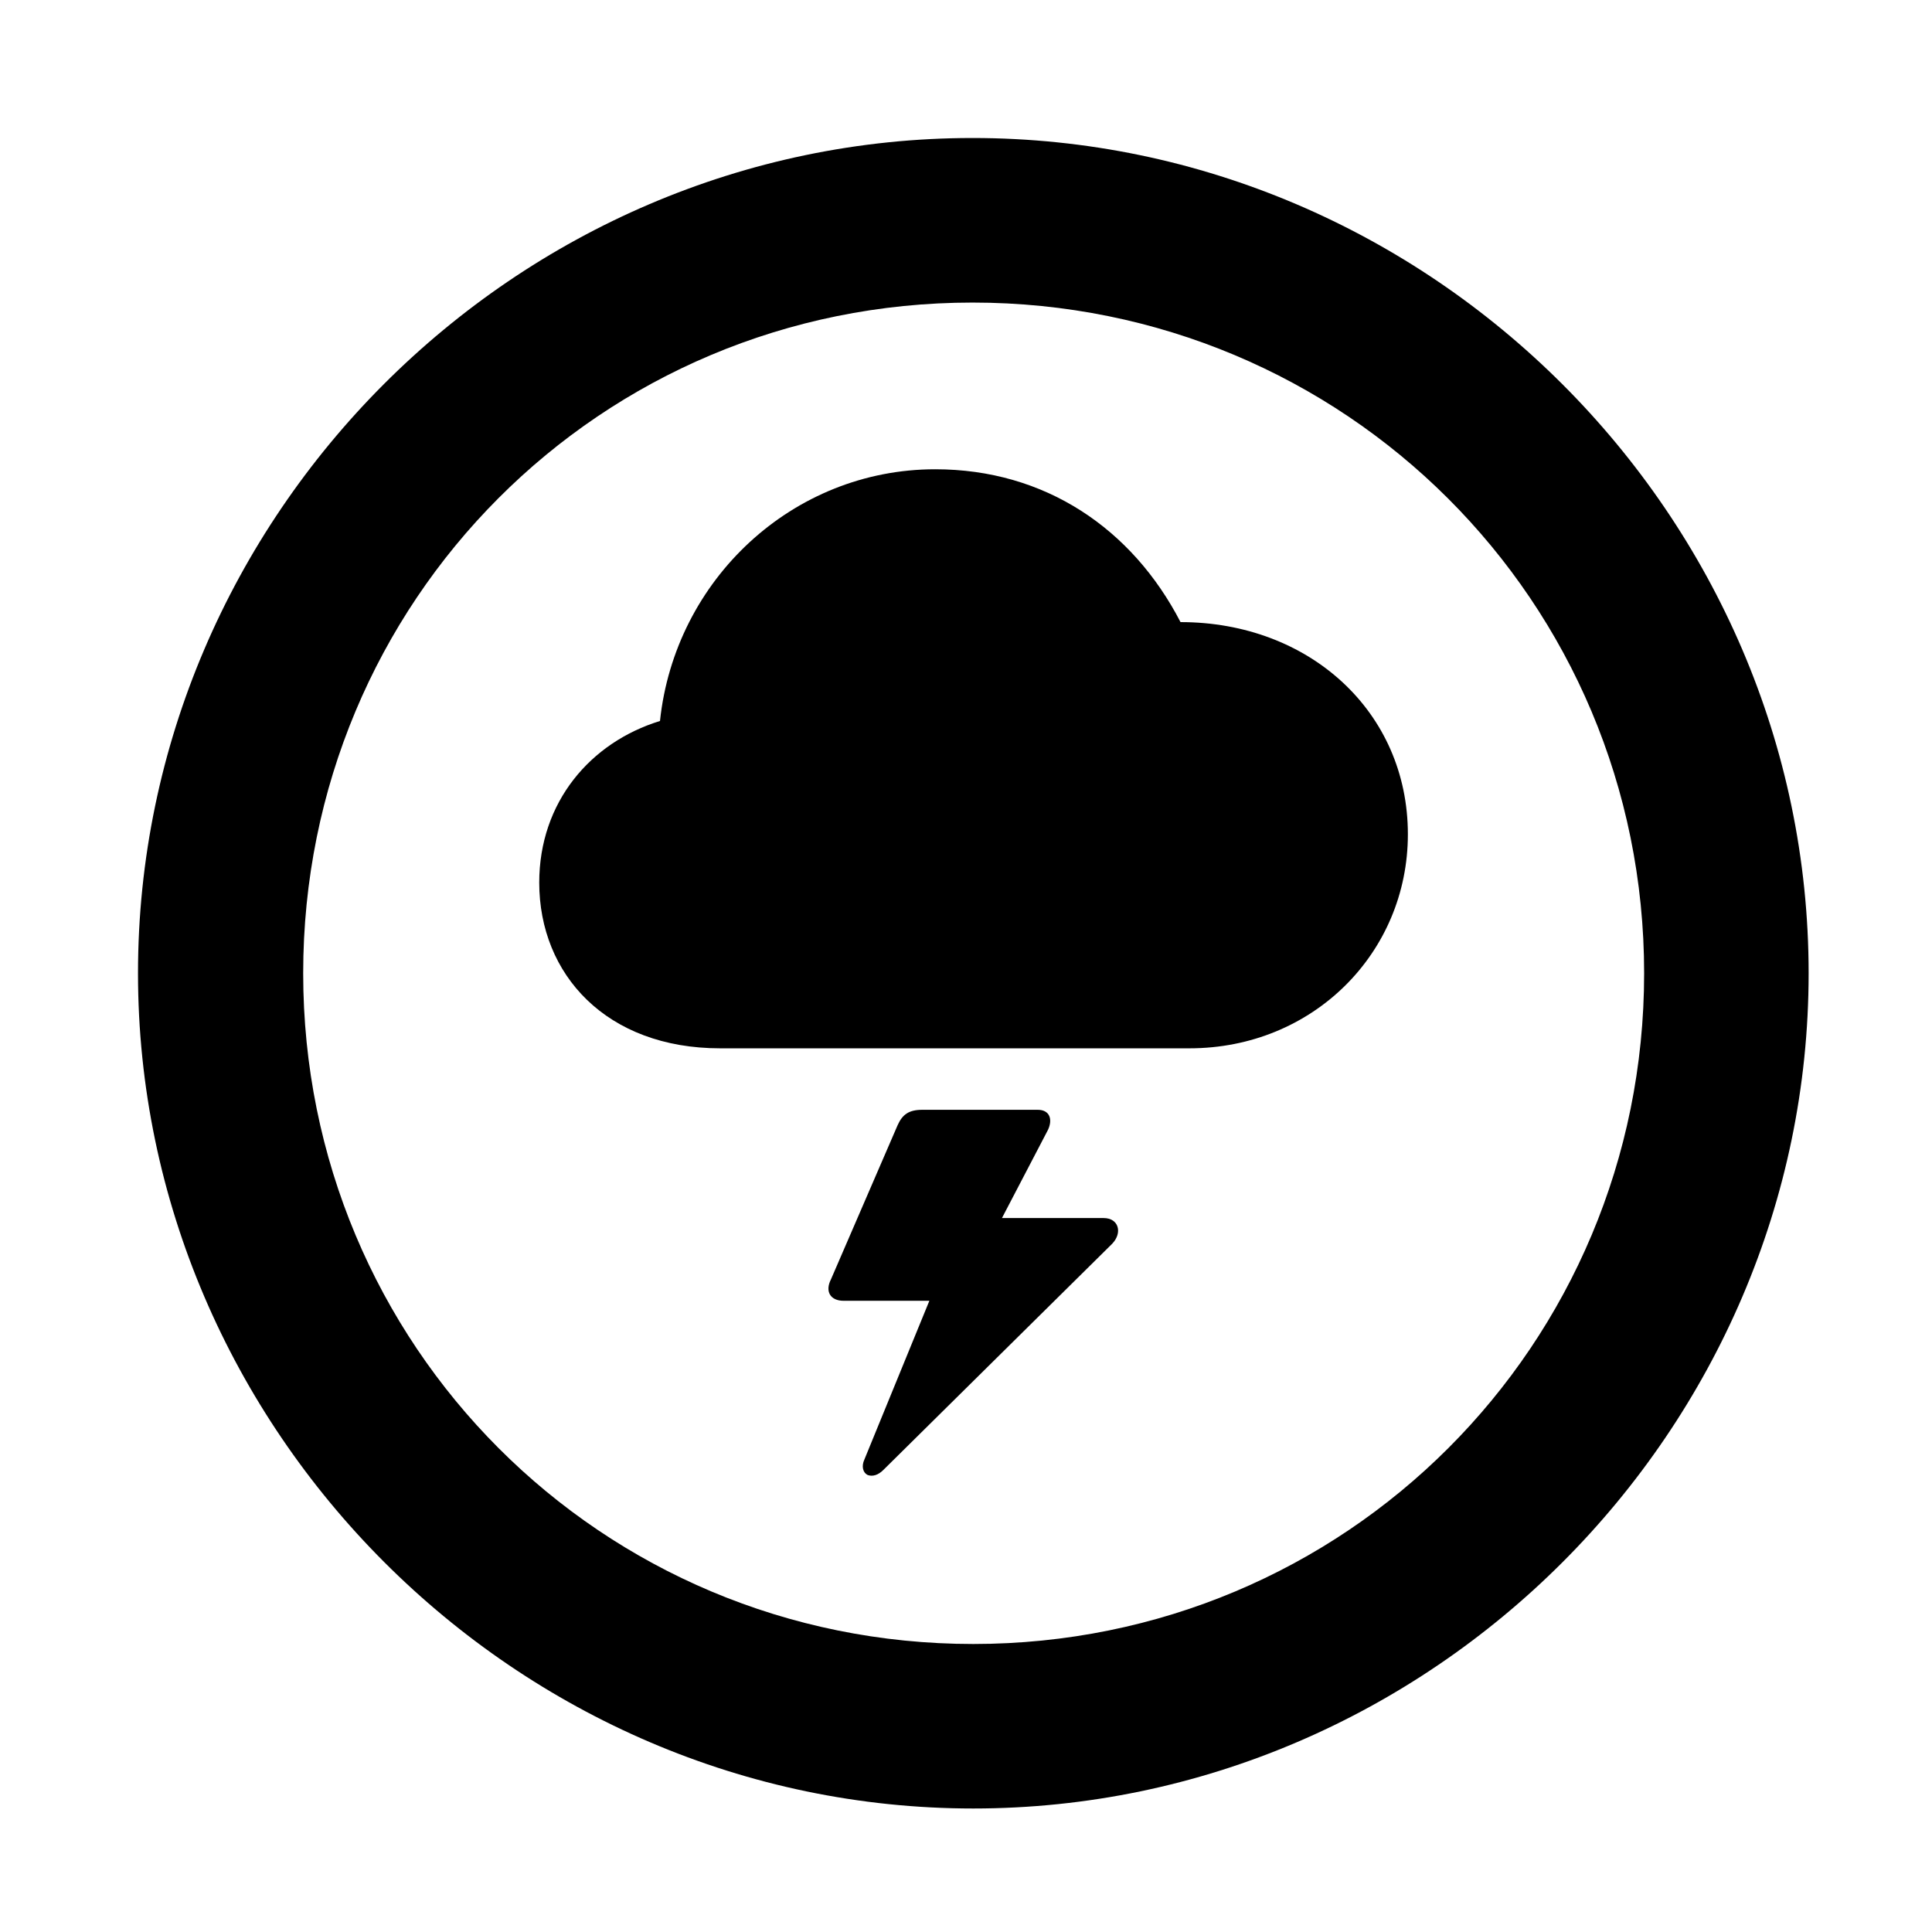 <svg width="28" height="28" viewBox="0 0 28 28" fill="none" xmlns="http://www.w3.org/2000/svg">
<path d="M14.105 26.21C20.737 26.21 26.212 20.727 26.212 14.105C26.212 7.473 20.727 2 14.095 2C7.475 2 2 7.473 2 14.105C2 20.727 7.485 26.21 14.105 26.21ZM14.105 23.826C8.711 23.826 4.394 19.499 4.394 14.105C4.394 8.711 8.701 4.385 14.095 4.385C19.489 4.385 23.828 8.711 23.828 14.105C23.828 19.499 19.499 23.826 14.105 23.826Z" fill="black"/>
<path d="M10.437 15.193H17.238C19.029 15.193 20.404 13.81 20.404 12.091C20.404 10.315 18.976 9.016 17.109 9.016C16.409 7.663 15.146 6.801 13.554 6.801C11.487 6.801 9.781 8.401 9.565 10.449C8.557 10.759 7.815 11.625 7.815 12.791C7.815 14.126 8.791 15.193 10.437 15.193ZM12.043 18.541C11.954 18.715 12.032 18.852 12.227 18.852H13.469L12.528 21.151C12.481 21.252 12.507 21.344 12.575 21.377C12.645 21.402 12.727 21.381 12.807 21.299L16.118 18.026C16.272 17.866 16.213 17.653 15.995 17.653H14.521L15.189 16.373C15.259 16.221 15.213 16.084 15.039 16.084H13.367C13.169 16.084 13.078 16.154 13.009 16.307L12.043 18.541Z" fill="black"/>
</svg>
